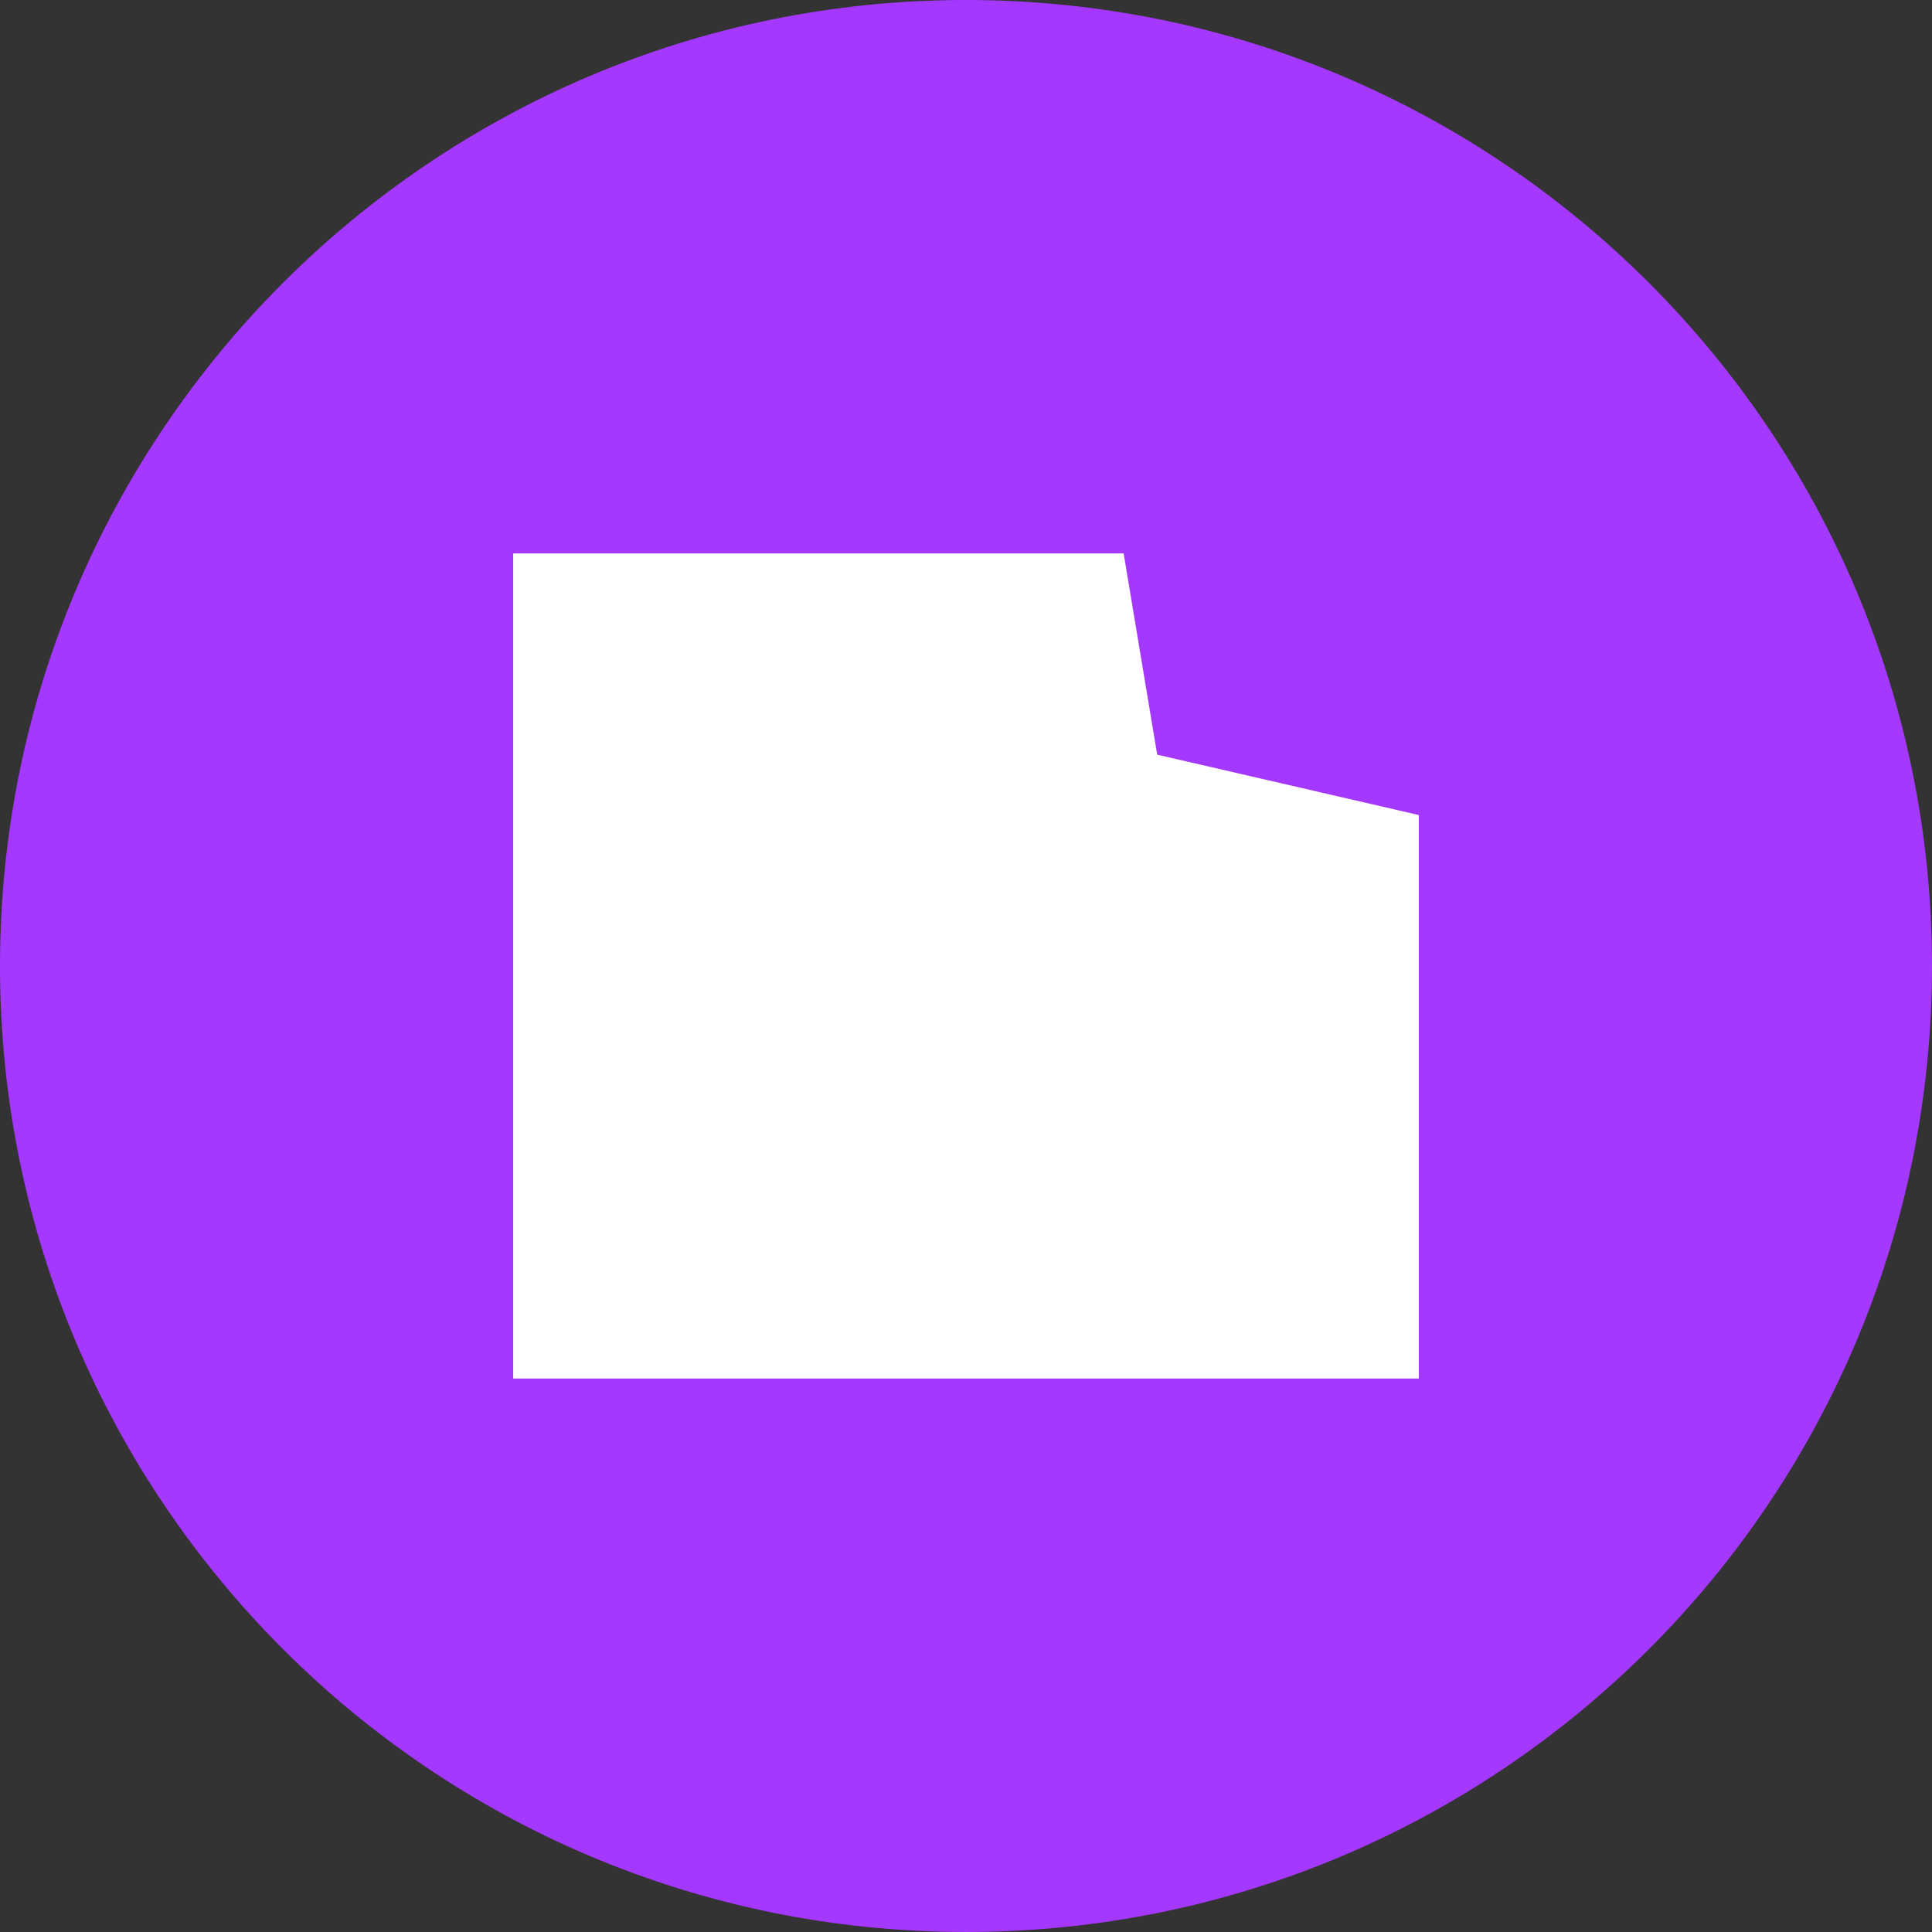 <svg version="1.1" xmlns="http://www.w3.org/2000/svg" xmlns:xlink="http://www.w3.org/1999/xlink" width="96.245" height="96.245" viewBox="0,0,96.245,96.245"><rect x="0" y="0" width="96.245" height="96.245" fill="#333333" stroke="none"/><g transform="translate(-191.878,-131.878)"><g data-paper-data="{&quot;isPaintingLayer&quot;:true}" fill-rule="nonzero" stroke="none" stroke-width="0" stroke-linecap="butt" stroke-linejoin="miter" stroke-miterlimit="10" stroke-dasharray="" stroke-dashoffset="0" style="mix-blend-mode: normal"><path d="M191.878,180c0,-26.577 21.545,-48.122 48.122,-48.122c26.577,0 48.122,21.545 48.122,48.122c0,26.577 -21.545,48.122 -48.122,48.122c-26.577,0 -48.122,-21.545 -48.122,-48.122z" fill="#a538ff"/><path d="M217.443,200.552v-41.104h30.411l1.671,10.025l13.033,3.008v28.071z" fill="#ffffff"/></g></g></svg><!--rotationCenter:48.122265:48.122265-->